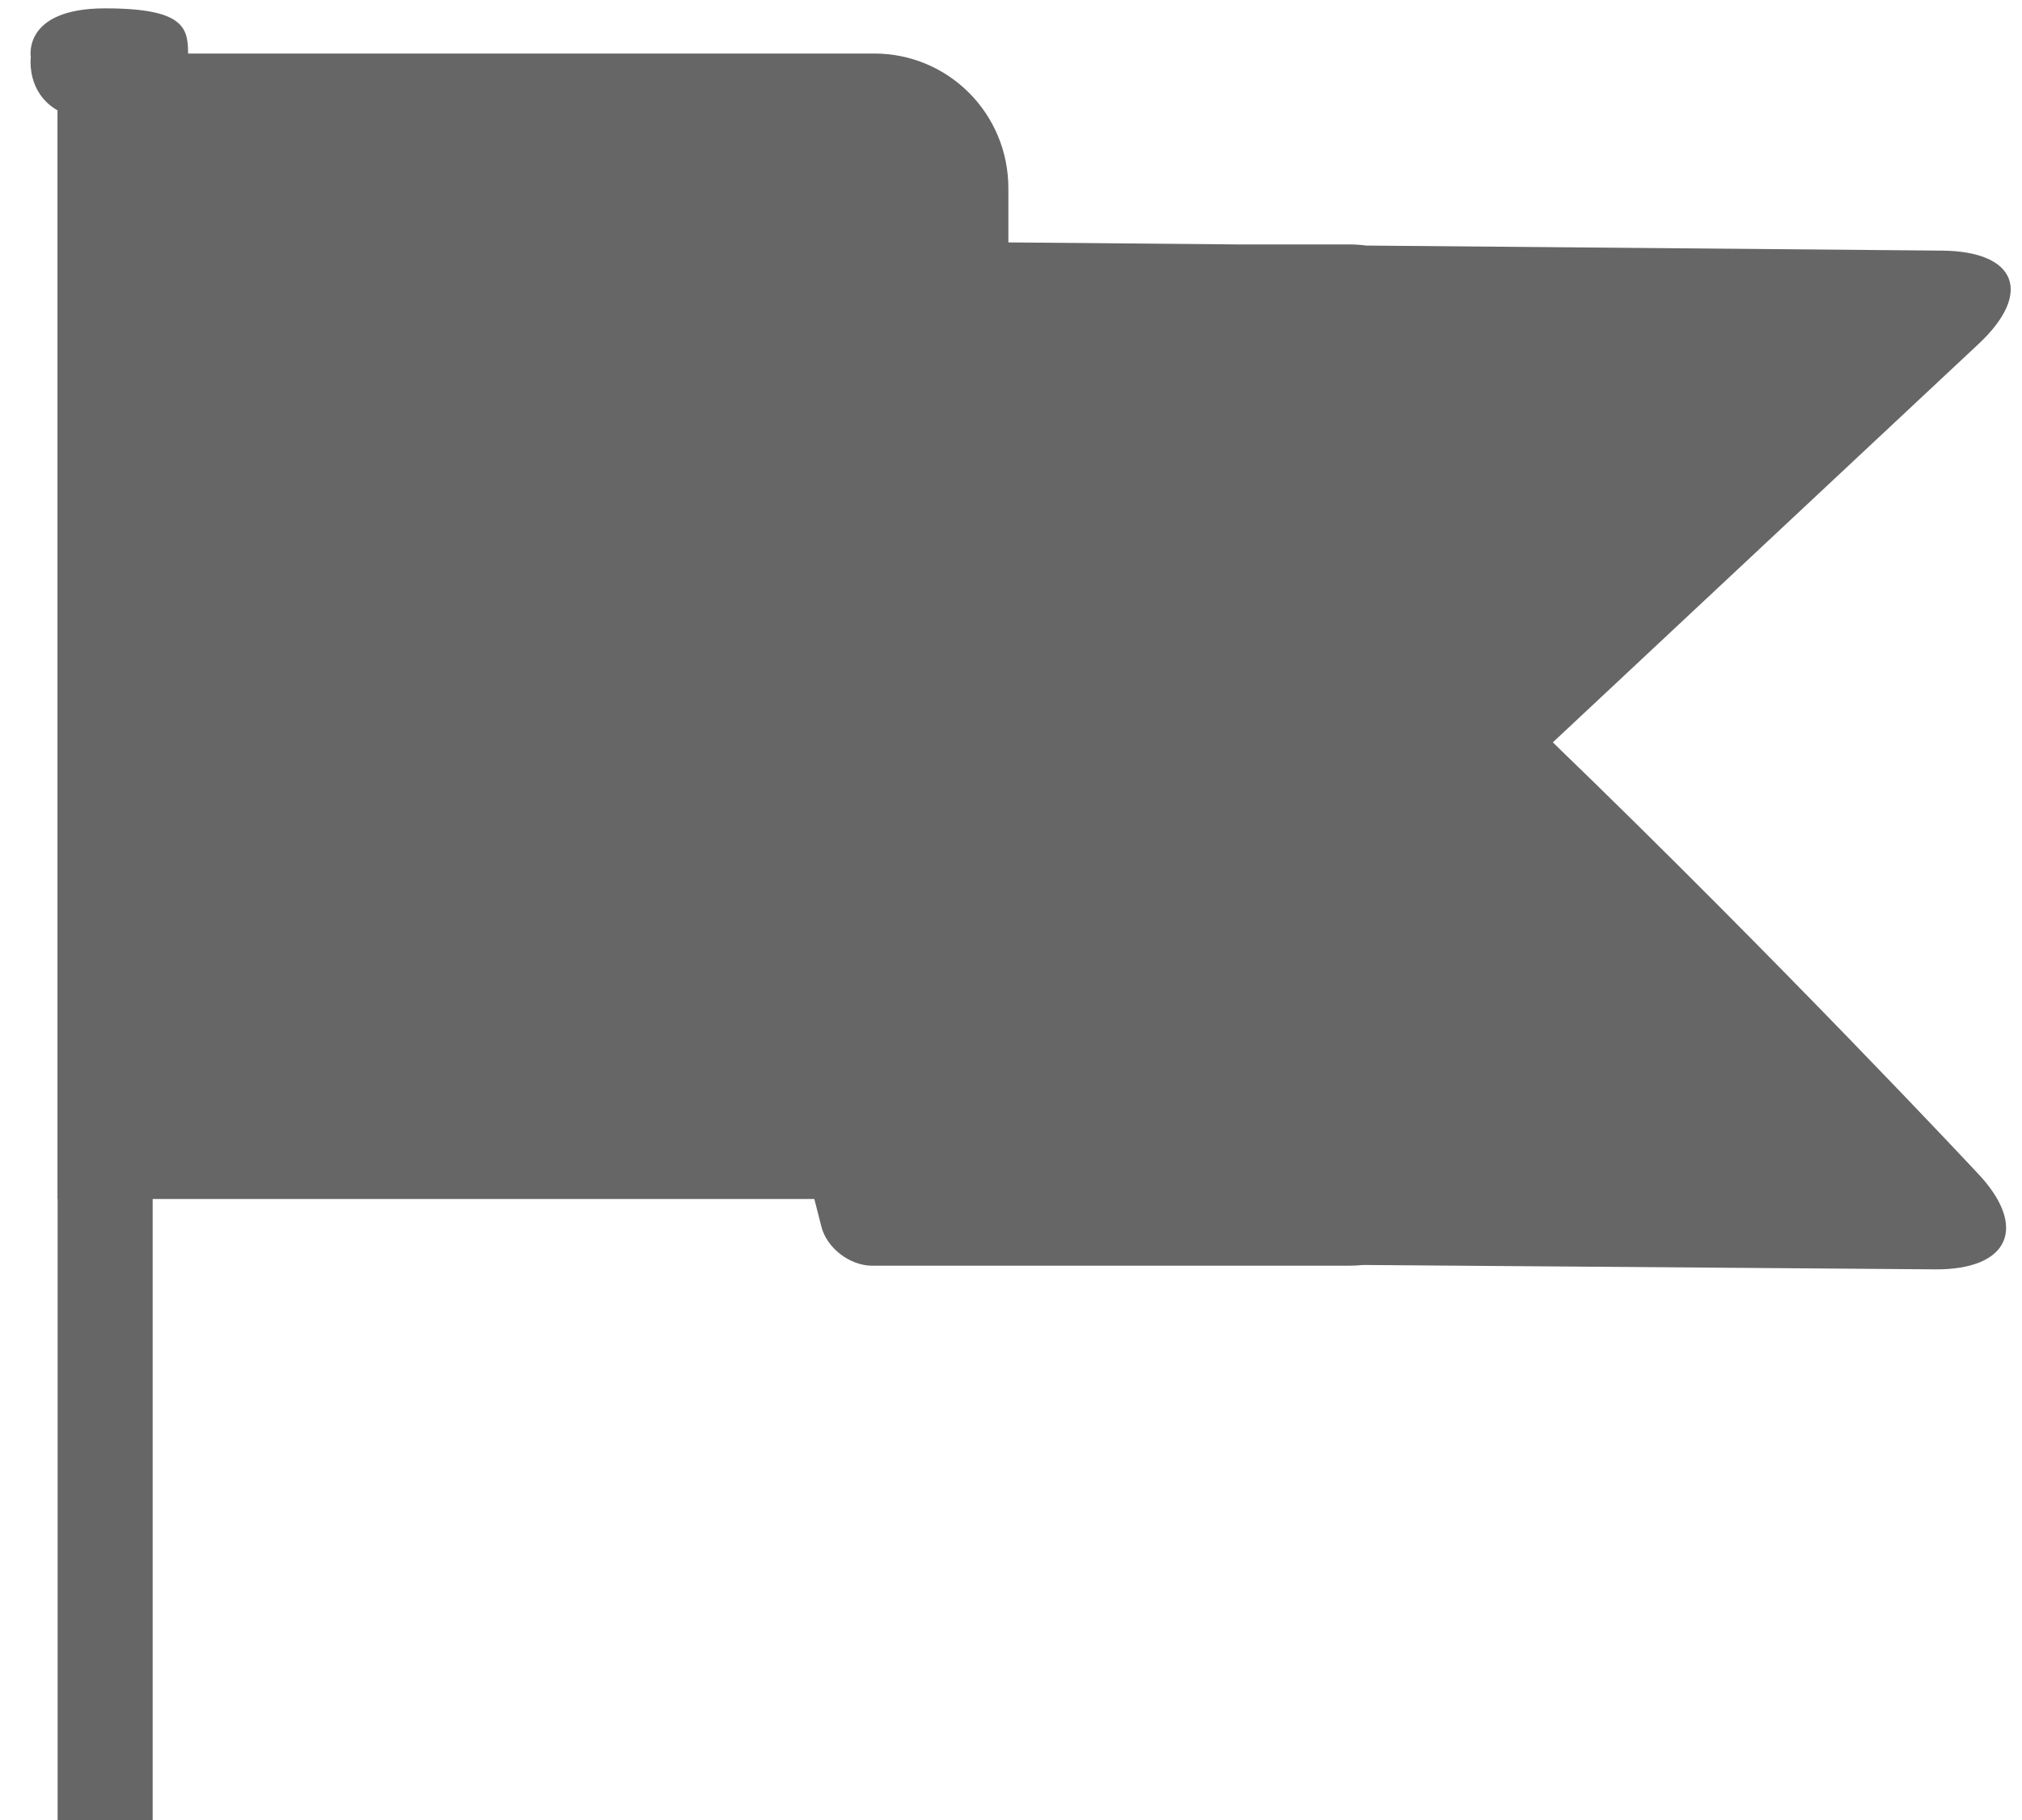 <?xml version="1.0" encoding="UTF-8"?>
<svg width="30px" height="27px" viewBox="0 0 30 27" version="1.1" xmlns="http://www.w3.org/2000/svg" xmlns:xlink="http://www.w3.org/1999/xlink">
    <!-- Generator: Sketch 43.2 (39069) - http://www.bohemiancoding.com/sketch -->
    <title>Group 3</title>
    <desc>Created with Sketch.</desc>
    <defs></defs>
    <g id="Page-1" stroke="none" stroke-width="1" fill="none" fill-rule="evenodd">
        <g id="merchant" transform="translate(-1014, -132)" fill="#666666">
            <g id="Group-3" transform="translate(1014.444, 132)">
                <path d="M22.595,11.013 L28.911,5.103 C29.72,4.347 29.476,3.728 28.37,3.718 L19.83,3.643 C19.745,3.632 19.658,3.626 19.57,3.626 L17.908,3.626 L14.517,3.596 L14.517,2.793 C14.517,1.683 13.626,0.794 12.526,0.794 L0.411,0.794 L0.411,17.787 L11.638,17.787 L11.744,18.202 C11.825,18.514 12.163,18.777 12.497,18.777 L19.565,18.777 C19.639,18.777 19.712,18.773 19.783,18.766 L28.264,18.831 C29.37,18.84 29.655,18.199 28.892,17.399 C28.892,17.399 26.001,14.302 22.595,11.013 Z" id="Combined-Shape"></path>
                <path d="M0.411,1.779 C0.411,1.005 0.726,0.378 1.116,0.378 C1.506,0.378 1.821,1.005 1.821,1.779 L1.821,27 L0.411,27 L0.411,1.779 Z" id="Oval-2"></path>
                <path d="M1.116,1.794 C2.347,1.794 2.347,1.25 2.347,0.847 C2.347,0.444 2.347,0.124 1.116,0.124 C-0.115,0.124 0.013,0.847 0.013,0.847 C0.013,0.847 -0.115,1.794 1.116,1.794 Z" id="Oval-3"></path>
            </g>
        </g>
    </g>
</svg>